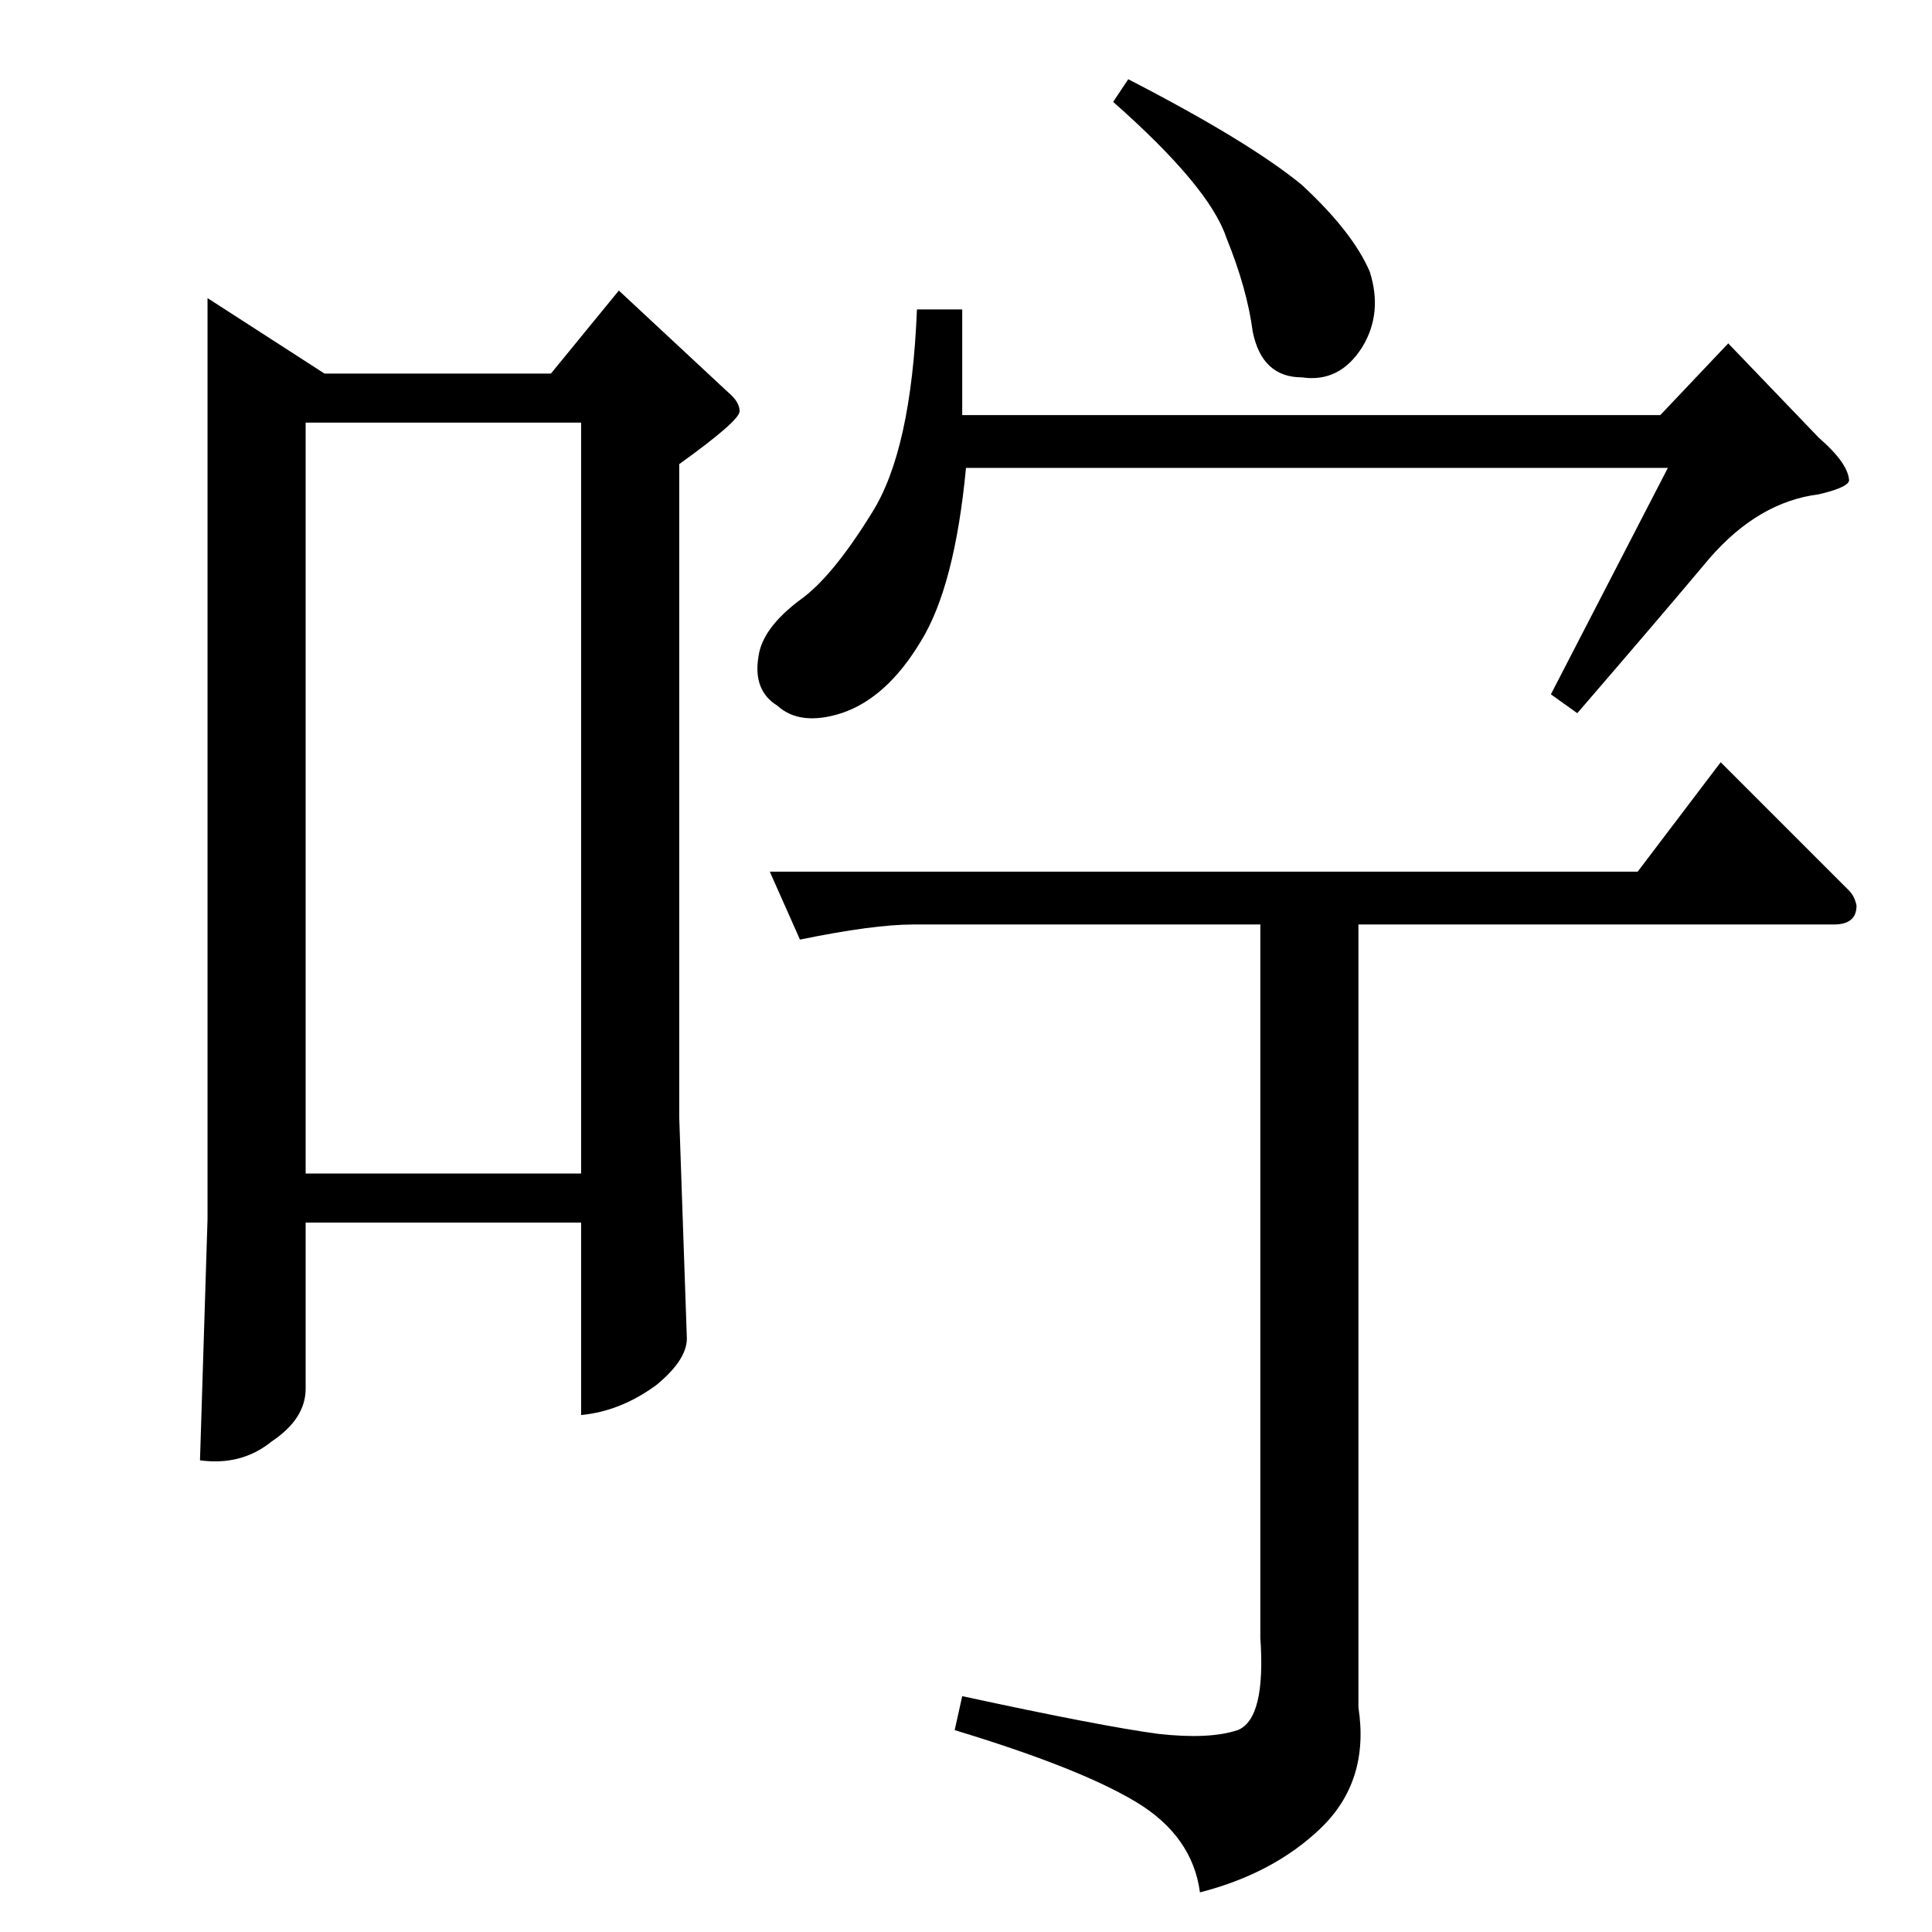 <?xml version="1.0" standalone="no"?>
<!DOCTYPE svg PUBLIC "-//W3C//DTD SVG 1.1//EN" "http://www.w3.org/Graphics/SVG/1.1/DTD/svg11.dtd" >
<svg xmlns="http://www.w3.org/2000/svg" xmlns:xlink="http://www.w3.org/1999/xlink" version="1.1" viewBox="0 -205 1024 1024">
  <g transform="matrix(1 0 0 -1 0 819)">
   <path fill="currentColor"
d="M880 804l36 38l48 -50q15 -13 16 -22q1 -4 -16 -8q-32 -4 -58 -34q-26 -31 -70 -82l-14 10l62 120h-372q-6 -63 -24 -92q-18 -30 -42 -38q-22 -7 -34 4q-13 8 -10 26q2 15 22 30q17 12 38 46q21 33 24 108h24v-56h370v0v0zM590 970l8 12q64 -33 92 -56q27 -25 36 -46
q7 -22 -4 -40q-12 -19 -32 -16q-21 0 -26 24q-3 23 -14 50q-9 27 -60 72v0v0zM408 562h460l44 58l68 -68q3 -3 4 -8q0 -10 -12 -10h-252v-415q6 -39 -20 -64q-25 -24 -64 -34q-4 30 -34 48t-96 38l4 18q74 -16 104 -20q27 -3 42 2q15 6 12 49v378h-184q-21 0 -60 -8l-16 36
v0v0zM110 866l62 -40h120l36 44l58 -54q6 -5 6 -10t-32 -28v-346l4 -116q1 -12 -16 -26q-19 -14 -40 -16v102h-146v-88q0 -16 -18 -28q-16 -13 -38 -10l4 128v488v0v0zM162 402h146v398h-146v-398v0v0z" />
  </g>

</svg>
